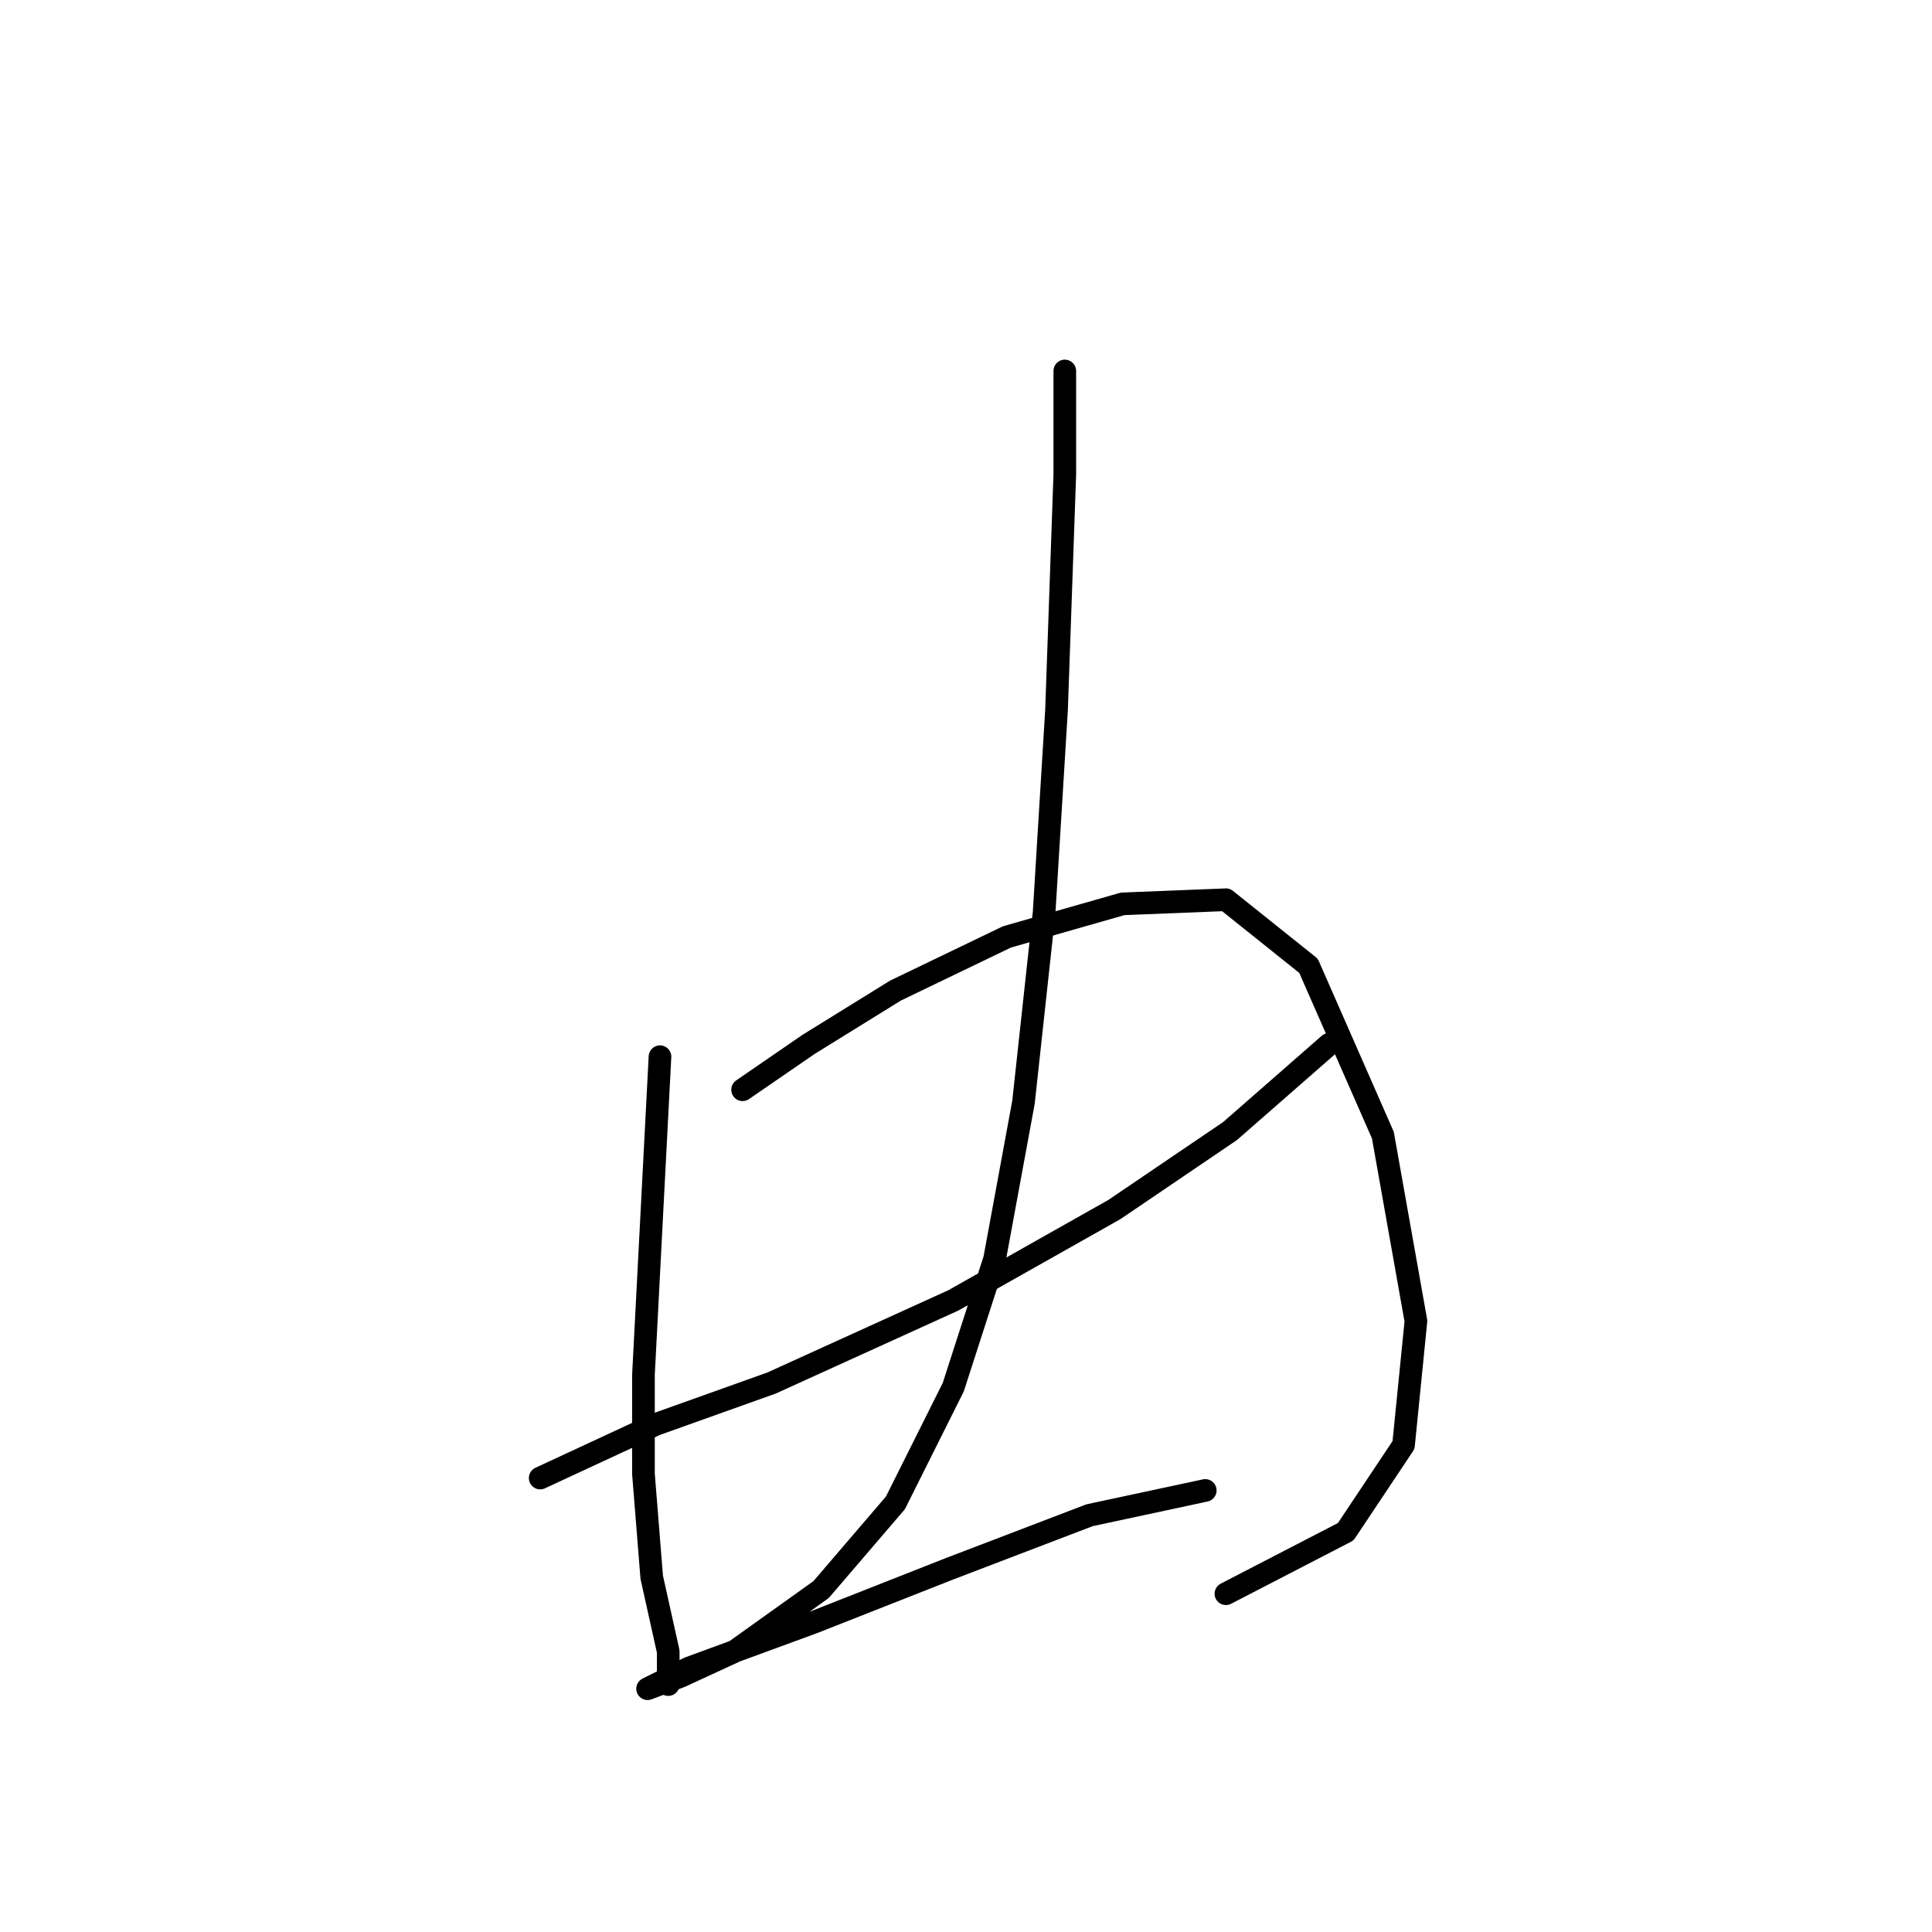<?xml version="1.0" standalone="no"?>
    <svg width="256" height="256" xmlns="http://www.w3.org/2000/svg" version="1.1">
    <polyline stroke="black" stroke-width="3" stroke-linecap="round" fill="transparent" stroke-linejoin="round" points="87.451 140.018 85.261 182.165 85.261 195.302 86.356 208.986 88.545 218.839 88.545 223.217 88.545 223.217 " />
        <polyline stroke="black" stroke-width="3" stroke-linecap="round" fill="transparent" stroke-linejoin="round" points="98.398 144.397 107.156 138.376 118.65 131.261 133.429 124.145 148.755 119.766 162.439 119.219 173.387 127.977 183.239 150.418 187.618 175.05 185.976 191.47 178.313 202.965 162.439 211.176 162.439 211.176 " />
        <polyline stroke="black" stroke-width="3" stroke-linecap="round" fill="transparent" stroke-linejoin="round" points="71.577 195.849 86.903 188.734 102.23 183.26 126.313 172.313 147.661 160.271 162.987 149.871 176.123 138.376 176.123 138.376 " />
        <polyline stroke="black" stroke-width="3" stroke-linecap="round" fill="transparent" stroke-linejoin="round" points="141.092 49.156 141.092 62.84 139.997 94.04 138.355 120.861 135.619 146.039 131.787 166.839 126.313 183.807 118.65 199.134 108.798 210.628 97.303 218.839 90.188 222.123 85.809 223.765 85.809 223.765 91.282 221.028 107.703 215.007 125.766 207.891 144.376 200.776 159.703 197.491 159.703 197.491 " />
        </svg>